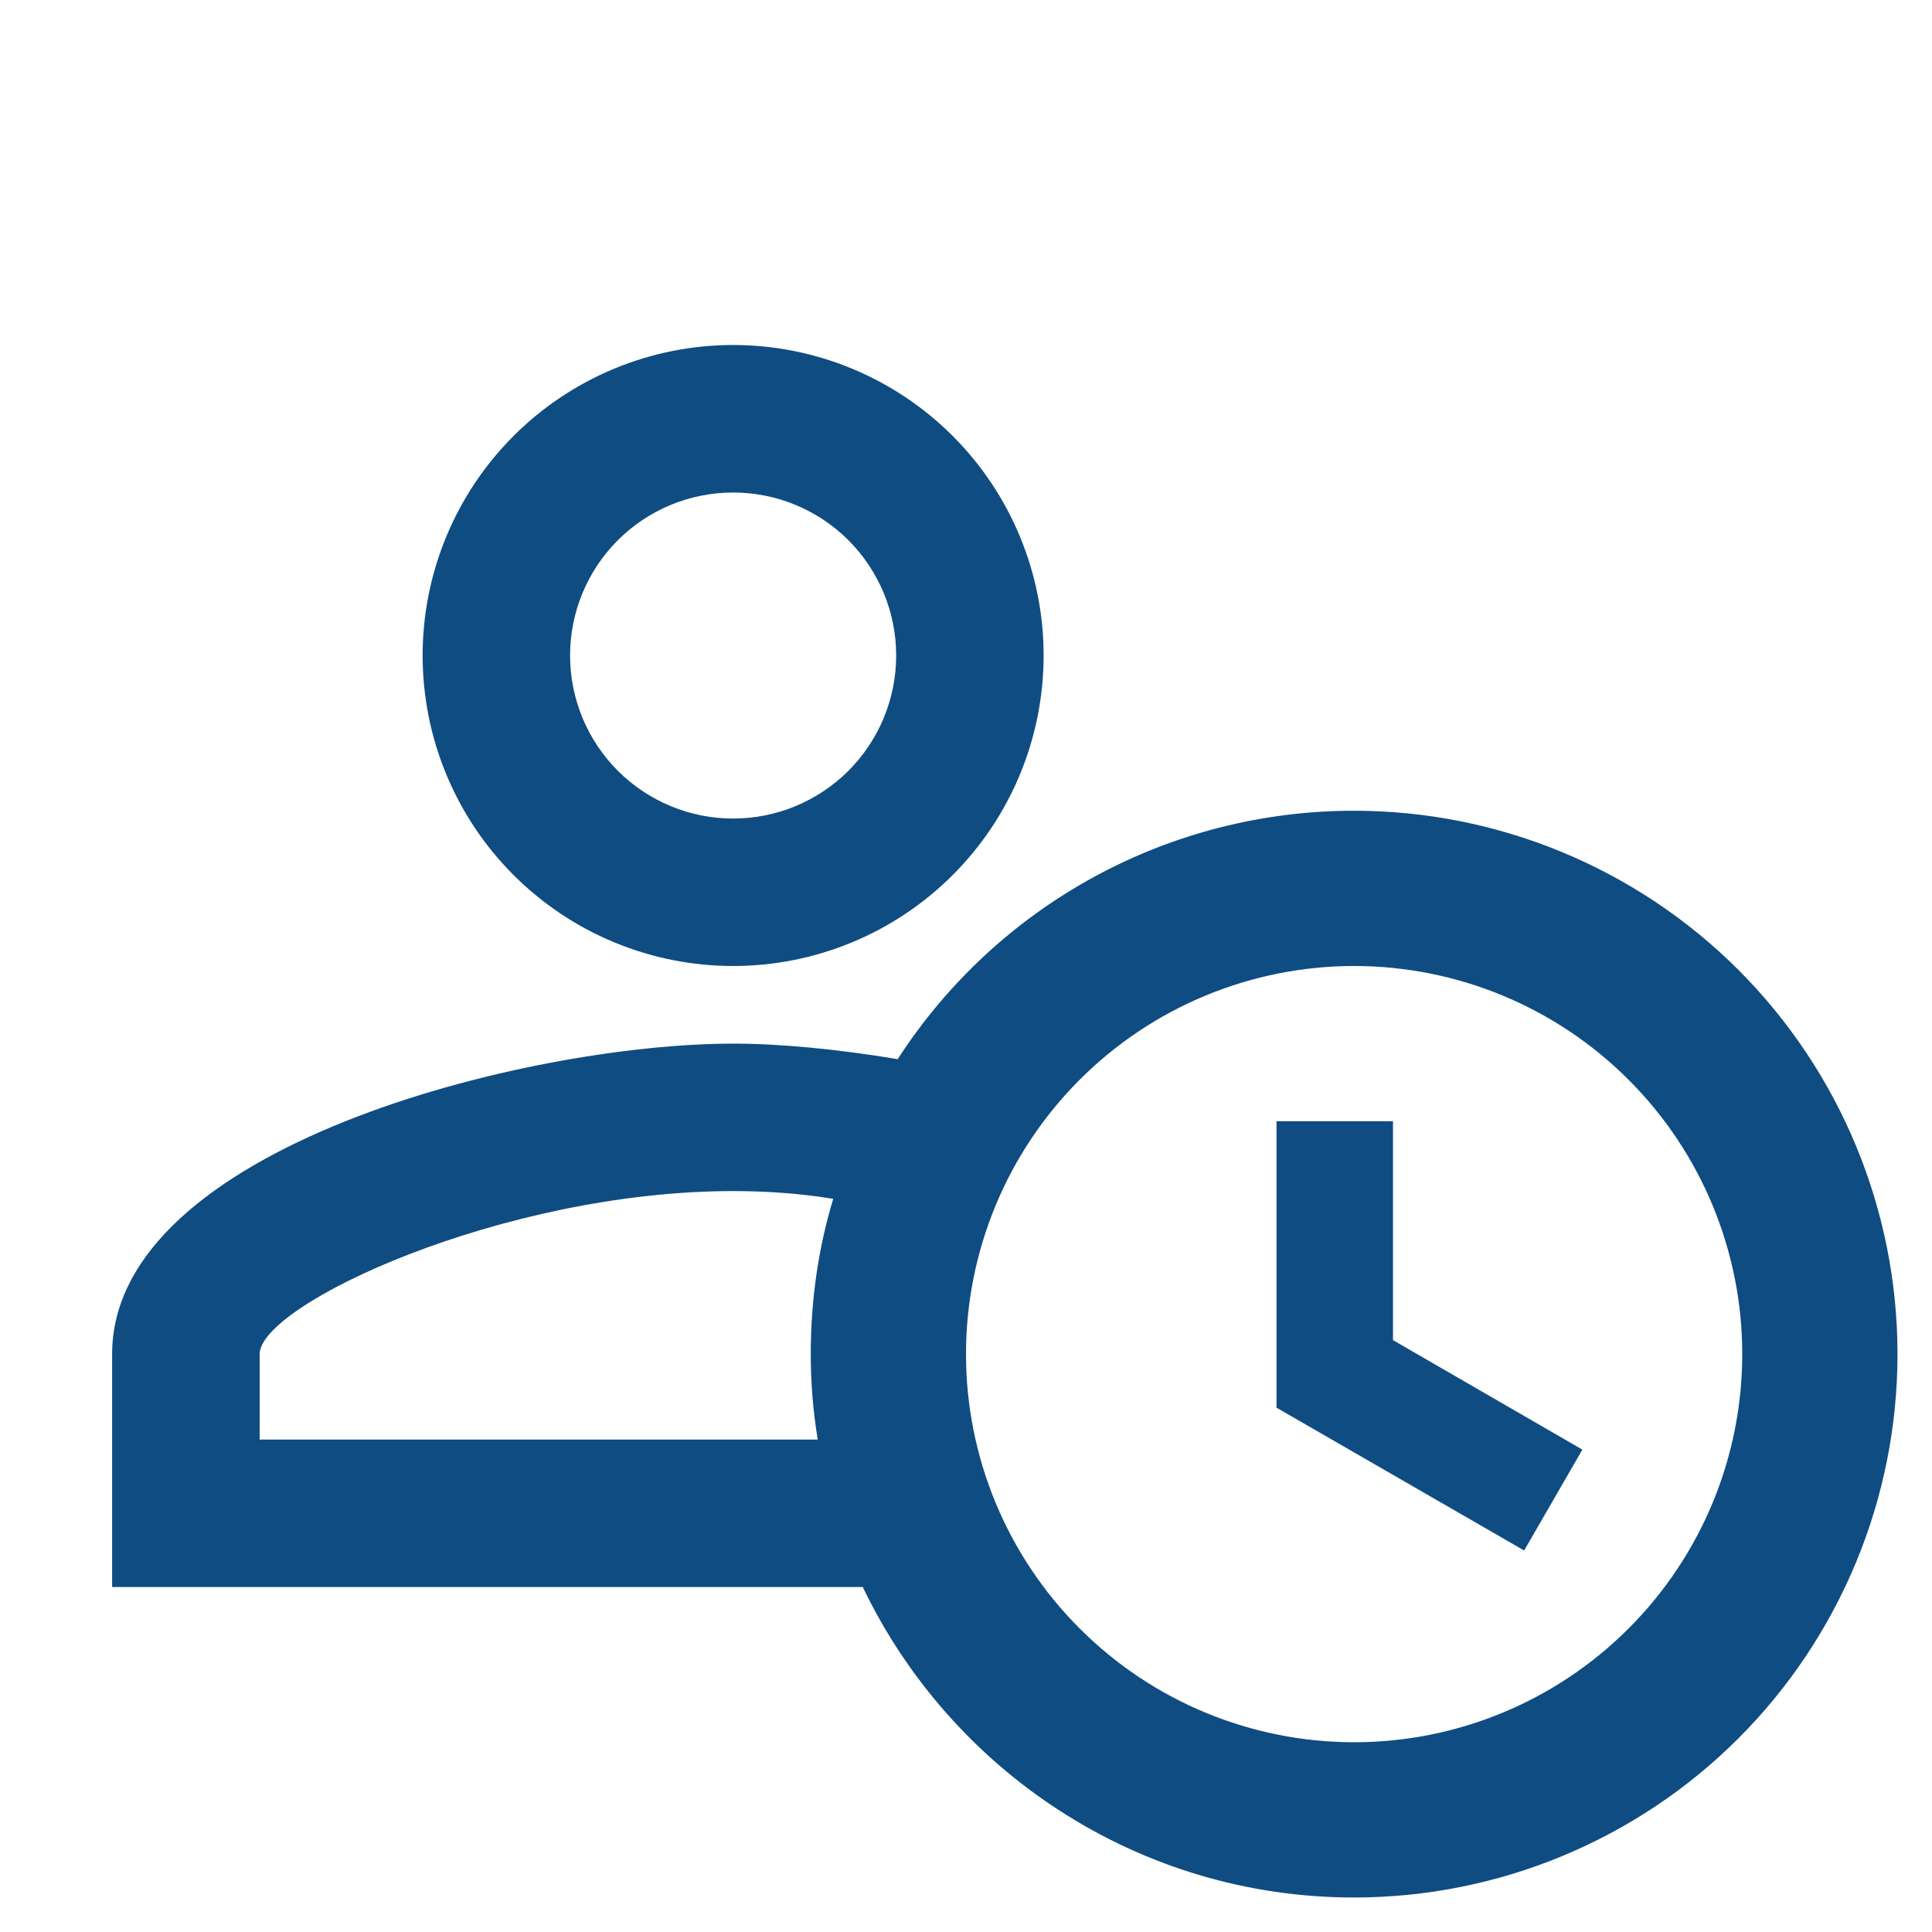 <svg width="28" height="28" viewBox="0 0 28 28" fill="none" xmlns="http://www.w3.org/2000/svg">
<g id="mdi:account-clock-outline" clip-path="url(#clip0_1082_843)">
<path id="Vector" d="M18.5 16.25H20.188V19.422L22.933 21.009L22.089 22.471L18.5 20.401V16.25ZM19.625 14C18.133 14 16.702 14.593 15.648 15.648C14.593 16.702 14 18.133 14 19.625C14 21.117 14.593 22.548 15.648 23.602C16.702 24.657 18.133 25.25 19.625 25.25C21.117 25.25 22.548 24.657 23.602 23.602C24.657 22.548 25.25 21.117 25.25 19.625C25.25 18.133 24.657 16.702 23.602 15.648C22.548 14.593 21.117 14 19.625 14ZM19.625 11.75C21.714 11.75 23.717 12.58 25.194 14.056C26.67 15.533 27.5 17.536 27.5 19.625C27.5 21.714 26.67 23.717 25.194 25.194C23.717 26.67 21.714 27.5 19.625 27.5C16.486 27.5 13.775 25.655 12.504 23H1.625V19.625C1.625 16.633 7.621 15.125 10.625 15.125C11.3 15.125 12.133 15.204 13.01 15.35C13.724 14.245 14.703 13.336 15.859 12.707C17.014 12.078 18.309 11.749 19.625 11.75ZM11.75 19.625C11.75 18.837 11.863 18.073 12.076 17.375C11.604 17.296 11.109 17.262 10.625 17.262C7.284 17.262 3.763 18.905 3.763 19.625V20.863H11.851C11.784 20.453 11.75 20.04 11.75 19.625ZM10.625 5C11.819 5 12.963 5.474 13.807 6.318C14.651 7.162 15.125 8.307 15.125 9.5C15.125 10.694 14.651 11.838 13.807 12.682C12.963 13.526 11.819 14 10.625 14C9.432 14 8.287 13.526 7.443 12.682C6.599 11.838 6.125 10.694 6.125 9.5C6.125 8.307 6.599 7.162 7.443 6.318C8.287 5.474 9.432 5 10.625 5ZM10.625 7.138C9.998 7.138 9.398 7.386 8.954 7.829C8.511 8.273 8.262 8.873 8.262 9.5C8.262 10.127 8.511 10.727 8.954 11.171C9.398 11.614 9.998 11.863 10.625 11.863C11.252 11.863 11.852 11.614 12.296 11.171C12.739 10.727 12.988 10.127 12.988 9.5C12.988 8.873 12.739 8.273 12.296 7.829C11.852 7.386 11.252 7.138 10.625 7.138Z" fill="#0F4C81"/>
</g>
<defs>
<clipPath id="clip0_1082_843">
<rect width="27" height="27" fill="white" transform="translate(0.5 0.5)"/>
</clipPath>
</defs>
</svg>
